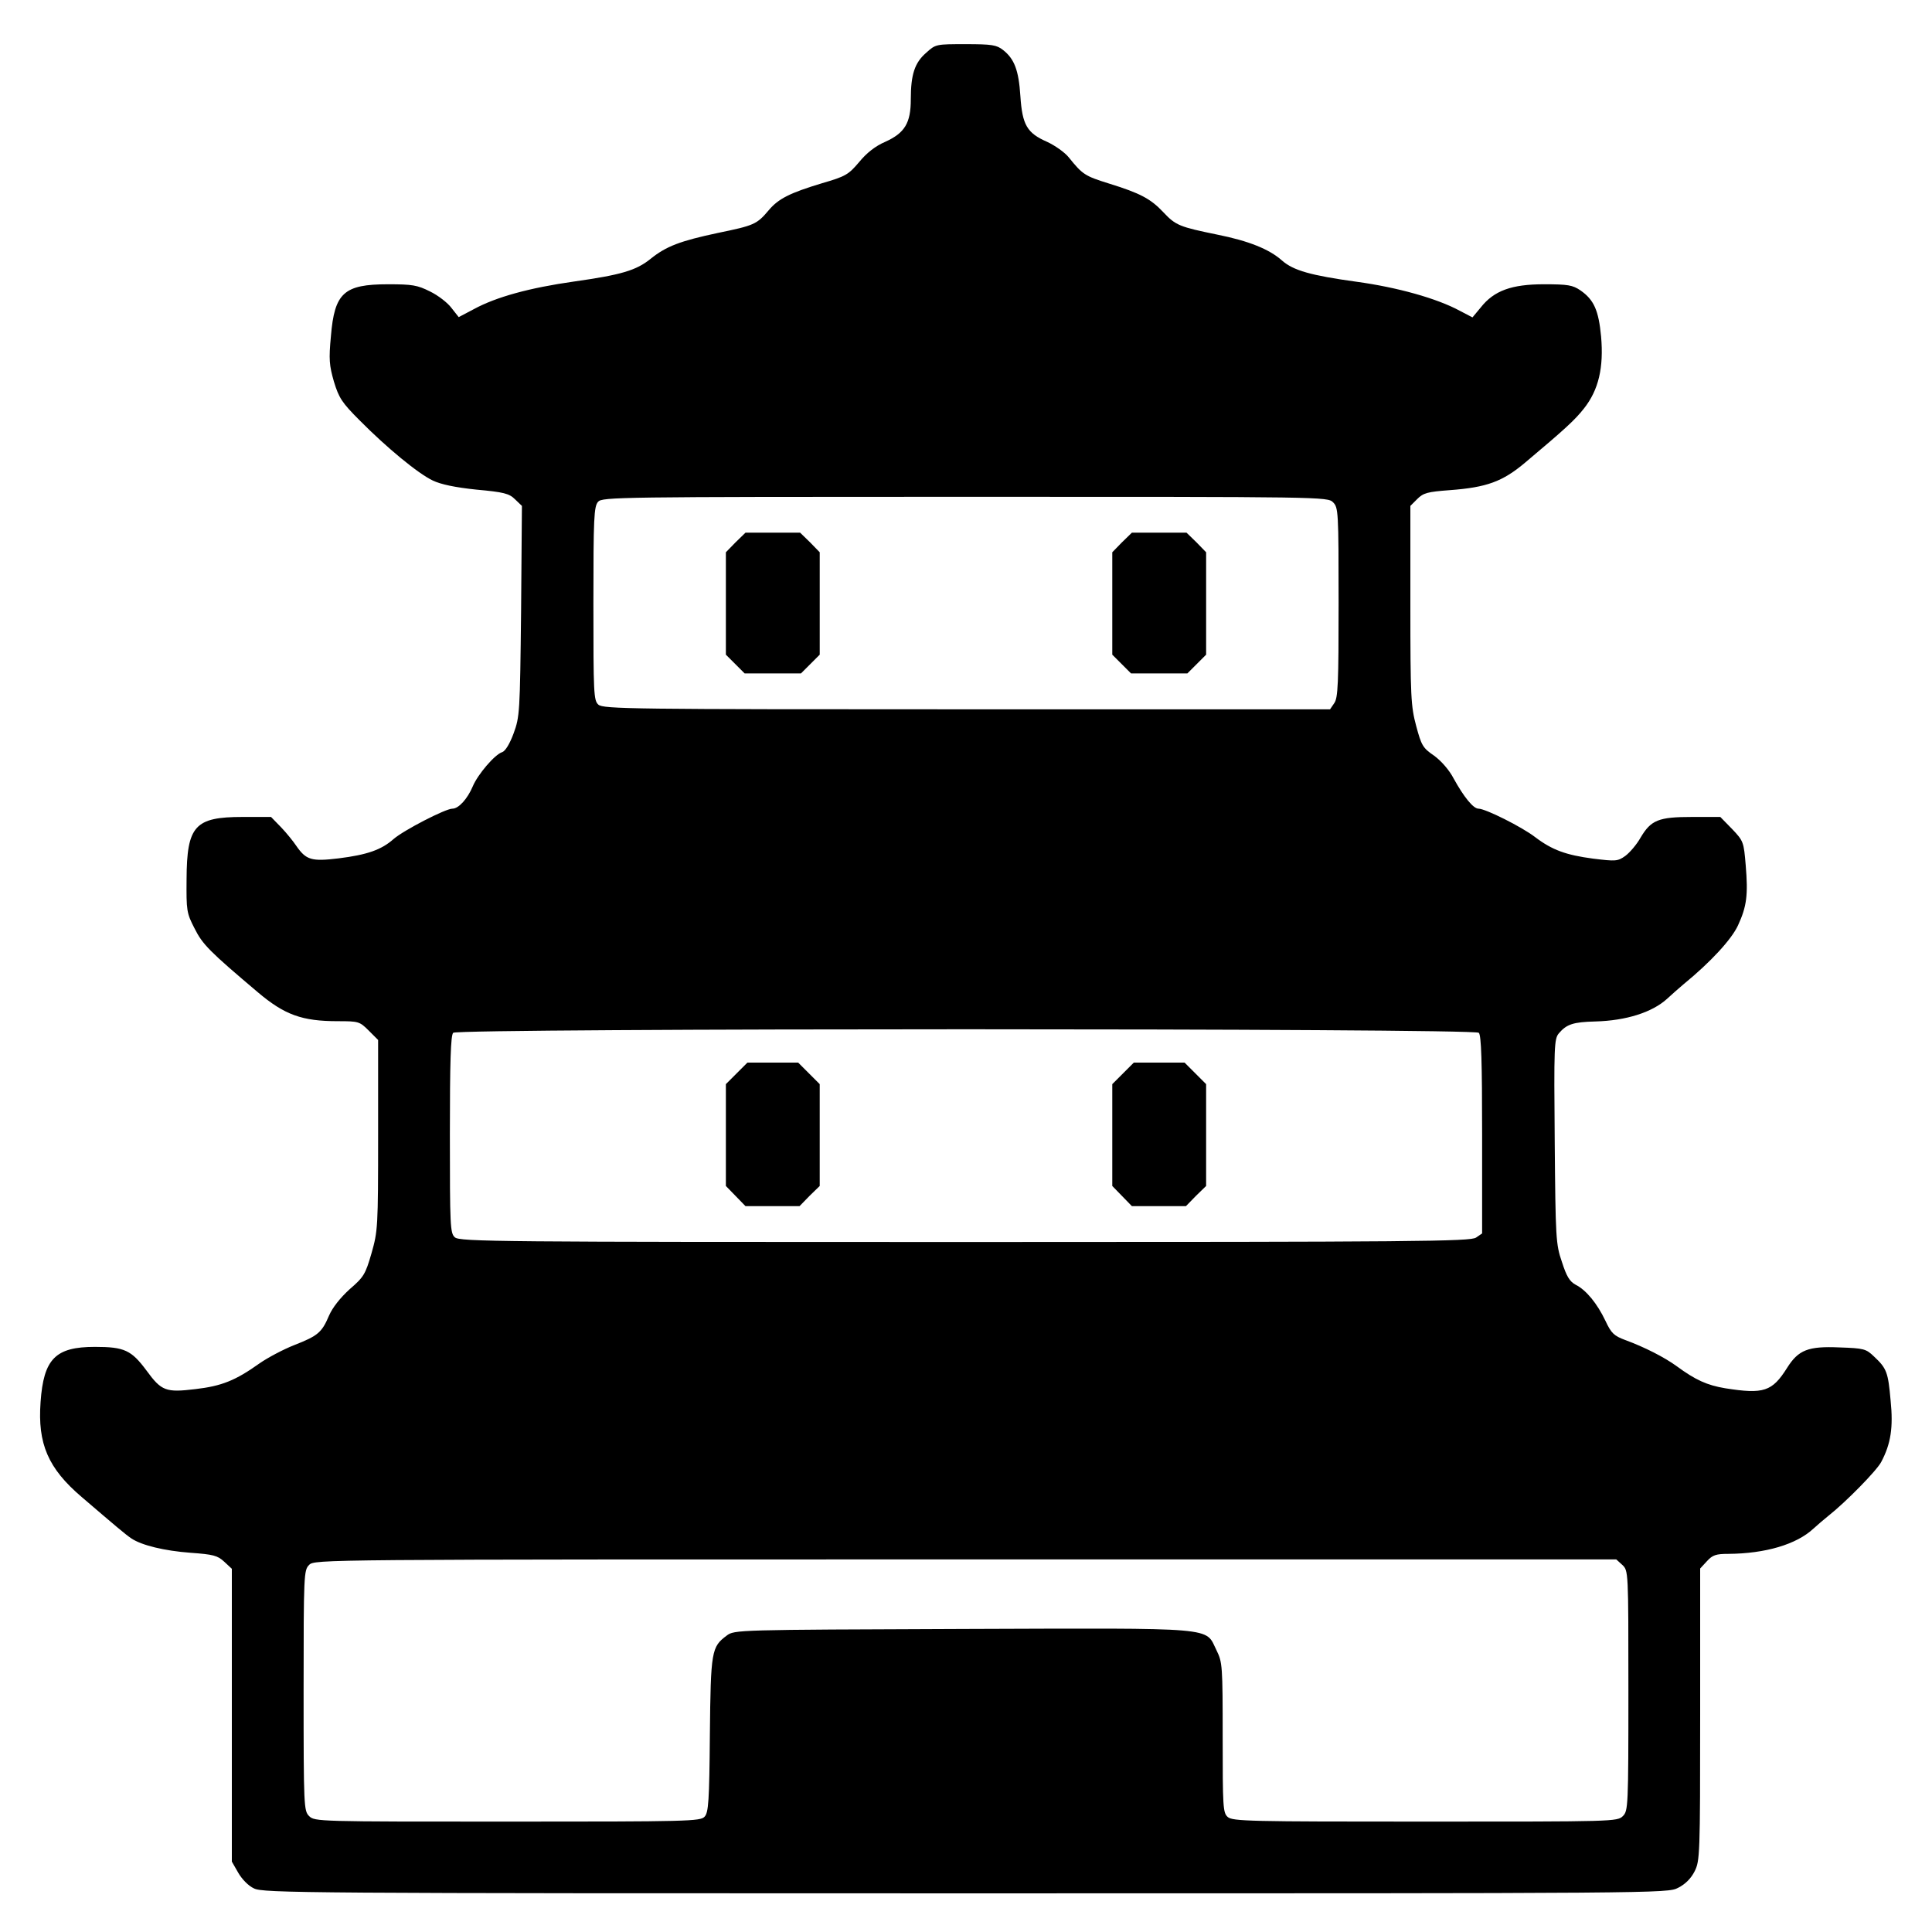<?xml version="1.0" standalone="no"?>
<!DOCTYPE svg PUBLIC "-//W3C//DTD SVG 20010904//EN"
 "http://www.w3.org/TR/2001/REC-SVG-20010904/DTD/svg10.dtd">
<svg version="1.0" xmlns="http://www.w3.org/2000/svg"
 width="700pt" height="700pt" viewBox="0 0 700 700"
 preserveAspectRatio="xMidYMid meet">
<g transform="translate(0,700) scale(0.1,-0.1)"
fill="#000000" stroke="none">
<path d="M3356 6809 c-42 -36 -56 -79 -56 -169 0 -86 -22 -122 -93 -154 -35
-15 -67 -40 -94 -73 -39 -46 -49 -52 -135 -77 -116 -35 -158 -56 -193 -98 -43
-51 -53 -55 -184 -82 -136 -29 -187 -48 -244 -94 -52 -42 -107 -58 -277 -82
-162 -23 -282 -56 -363 -100 l-55 -29 -26 33 c-14 19 -49 46 -78 60 -46 23
-64 26 -152 26 -160 0 -194 -31 -207 -188 -8 -84 -6 -106 11 -165 18 -59 29
-76 93 -140 98 -99 212 -193 265 -218 29 -14 81 -25 158 -33 99 -9 119 -14
140 -35 l25 -24 -3 -381 c-4 -368 -5 -383 -27 -443 -14 -38 -30 -64 -41 -68
-27 -8 -89 -81 -107 -124 -19 -45 -51 -81 -74 -81 -25 0 -176 -78 -213 -110
-44 -39 -95 -57 -199 -70 -99 -12 -118 -6 -154 46 -10 15 -34 45 -54 66 l-37
38 -103 0 c-173 0 -202 -32 -203 -225 -1 -114 0 -123 29 -179 29 -58 54 -83
229 -231 97 -82 160 -105 290 -105 75 0 79 -1 112 -34 l34 -34 0 -345 c0 -334
-1 -347 -24 -428 -22 -76 -28 -86 -79 -130 -34 -31 -62 -66 -75 -96 -26 -61
-40 -73 -127 -107 -38 -15 -95 -45 -125 -66 -87 -62 -137 -82 -232 -93 -107
-13 -123 -7 -177 67 -55 74 -80 86 -187 86 -143 0 -186 -43 -197 -200 -11
-151 27 -240 149 -344 118 -101 160 -137 180 -150 37 -25 120 -45 214 -52 83
-6 98 -10 122 -32 l28 -26 0 -530 0 -531 23 -40 c13 -23 37 -48 57 -57 33 -17
177 -18 2578 -18 2529 0 2543 0 2582 20 26 13 47 34 60 60 19 38 20 58 20 568
l0 529 25 27 c20 22 33 26 77 26 134 1 247 34 309 92 14 13 39 34 55 47 62 49
174 163 190 194 35 66 44 125 34 223 -9 102 -14 116 -60 159 -29 28 -37 30
-125 33 -114 5 -149 -9 -190 -74 -54 -86 -85 -96 -224 -74 -66 11 -108 30
-176 80 -44 32 -116 69 -187 95 -40 15 -50 24 -71 69 -30 63 -70 112 -108 131
-22 12 -33 30 -50 83 -22 64 -23 85 -26 437 -3 344 -2 371 15 391 28 33 52 41
132 43 112 3 206 33 260 82 14 13 41 37 60 53 99 81 174 163 197 213 32 69 37
111 28 218 -7 84 -8 88 -49 131 l-43 44 -102 0 c-122 0 -149 -11 -187 -75 -14
-25 -39 -54 -55 -66 -28 -20 -35 -20 -117 -10 -98 13 -148 31 -210 78 -48 37
-180 103 -205 103 -19 0 -53 42 -90 109 -16 31 -45 64 -71 83 -41 28 -46 37
-65 108 -19 71 -21 104 -21 437 l0 360 25 25 c22 22 37 26 117 32 135 10 192
31 274 100 145 122 180 154 213 196 53 67 72 148 62 261 -9 95 -26 133 -75
167 -28 19 -45 22 -132 22 -117 0 -181 -23 -229 -84 l-30 -36 -46 24 c-83 45
-227 85 -373 105 -167 23 -230 41 -271 77 -46 41 -120 71 -235 94 -136 28
-150 33 -195 81 -46 49 -84 69 -197 104 -87 27 -96 33 -145 94 -15 19 -51 44
-79 57 -73 32 -90 61 -97 166 -6 94 -22 135 -63 167 -23 18 -40 21 -135 21
-107 0 -109 0 -143 -31z m1474 -1629 c19 -19 20 -33 20 -363 0 -294 -2 -346
-16 -365 l-15 -22 -1316 0 c-1211 0 -1318 1 -1335 17 -17 15 -18 40 -18 366 0
312 2 352 17 369 15 17 70 18 1330 18 1300 0 1313 0 1333 -20z m528 -1922 c9
-9 12 -105 12 -369 l0 -358 -22 -15 c-20 -14 -212 -16 -1852 -16 -1688 0
-1831 1 -1848 17 -17 15 -18 40 -18 373 0 263 3 359 12 368 17 17 3699 17
3716 0z m520 -1928 c22 -21 22 -21 22 -455 0 -422 -1 -436 -20 -455 -20 -20
-33 -20 -717 -20 -634 0 -698 1 -715 17 -17 15 -18 37 -18 287 0 262 -1 273
-22 316 -43 86 18 81 -920 78 -821 -3 -827 -3 -855 -24 -55 -41 -58 -55 -61
-359 -2 -240 -5 -282 -19 -297 -15 -17 -58 -18 -715 -18 -685 0 -698 0 -718
20 -19 19 -20 33 -20 455 0 422 1 436 20 455 20 20 33 20 2378 20 l2358 0 22
-20z"/>
<path d="M2665 5035 l-35 -36 0 -185 0 -186 34 -34 34 -34 102 0 102 0 34 34
34 34 0 186 0 185 -35 36 -36 35 -99 0 -99 0 -36 -35z"/>
<path d="M4065 5035 l-35 -36 0 -185 0 -186 34 -34 34 -34 102 0 102 0 34 34
34 34 0 186 0 185 -35 36 -36 35 -99 0 -99 0 -36 -35z"/>
<path d="M2669 3111 l-39 -39 0 -184 0 -185 35 -36 36 -37 98 0 98 0 36 37 37
36 0 185 0 184 -39 39 -39 39 -92 0 -92 0 -39 -39z"/>
<path d="M4069 3111 l-39 -39 0 -184 0 -185 35 -36 36 -37 98 0 98 0 36 37 37
36 0 185 0 184 -39 39 -39 39 -92 0 -92 0 -39 -39z"/>
</g>
</svg>
